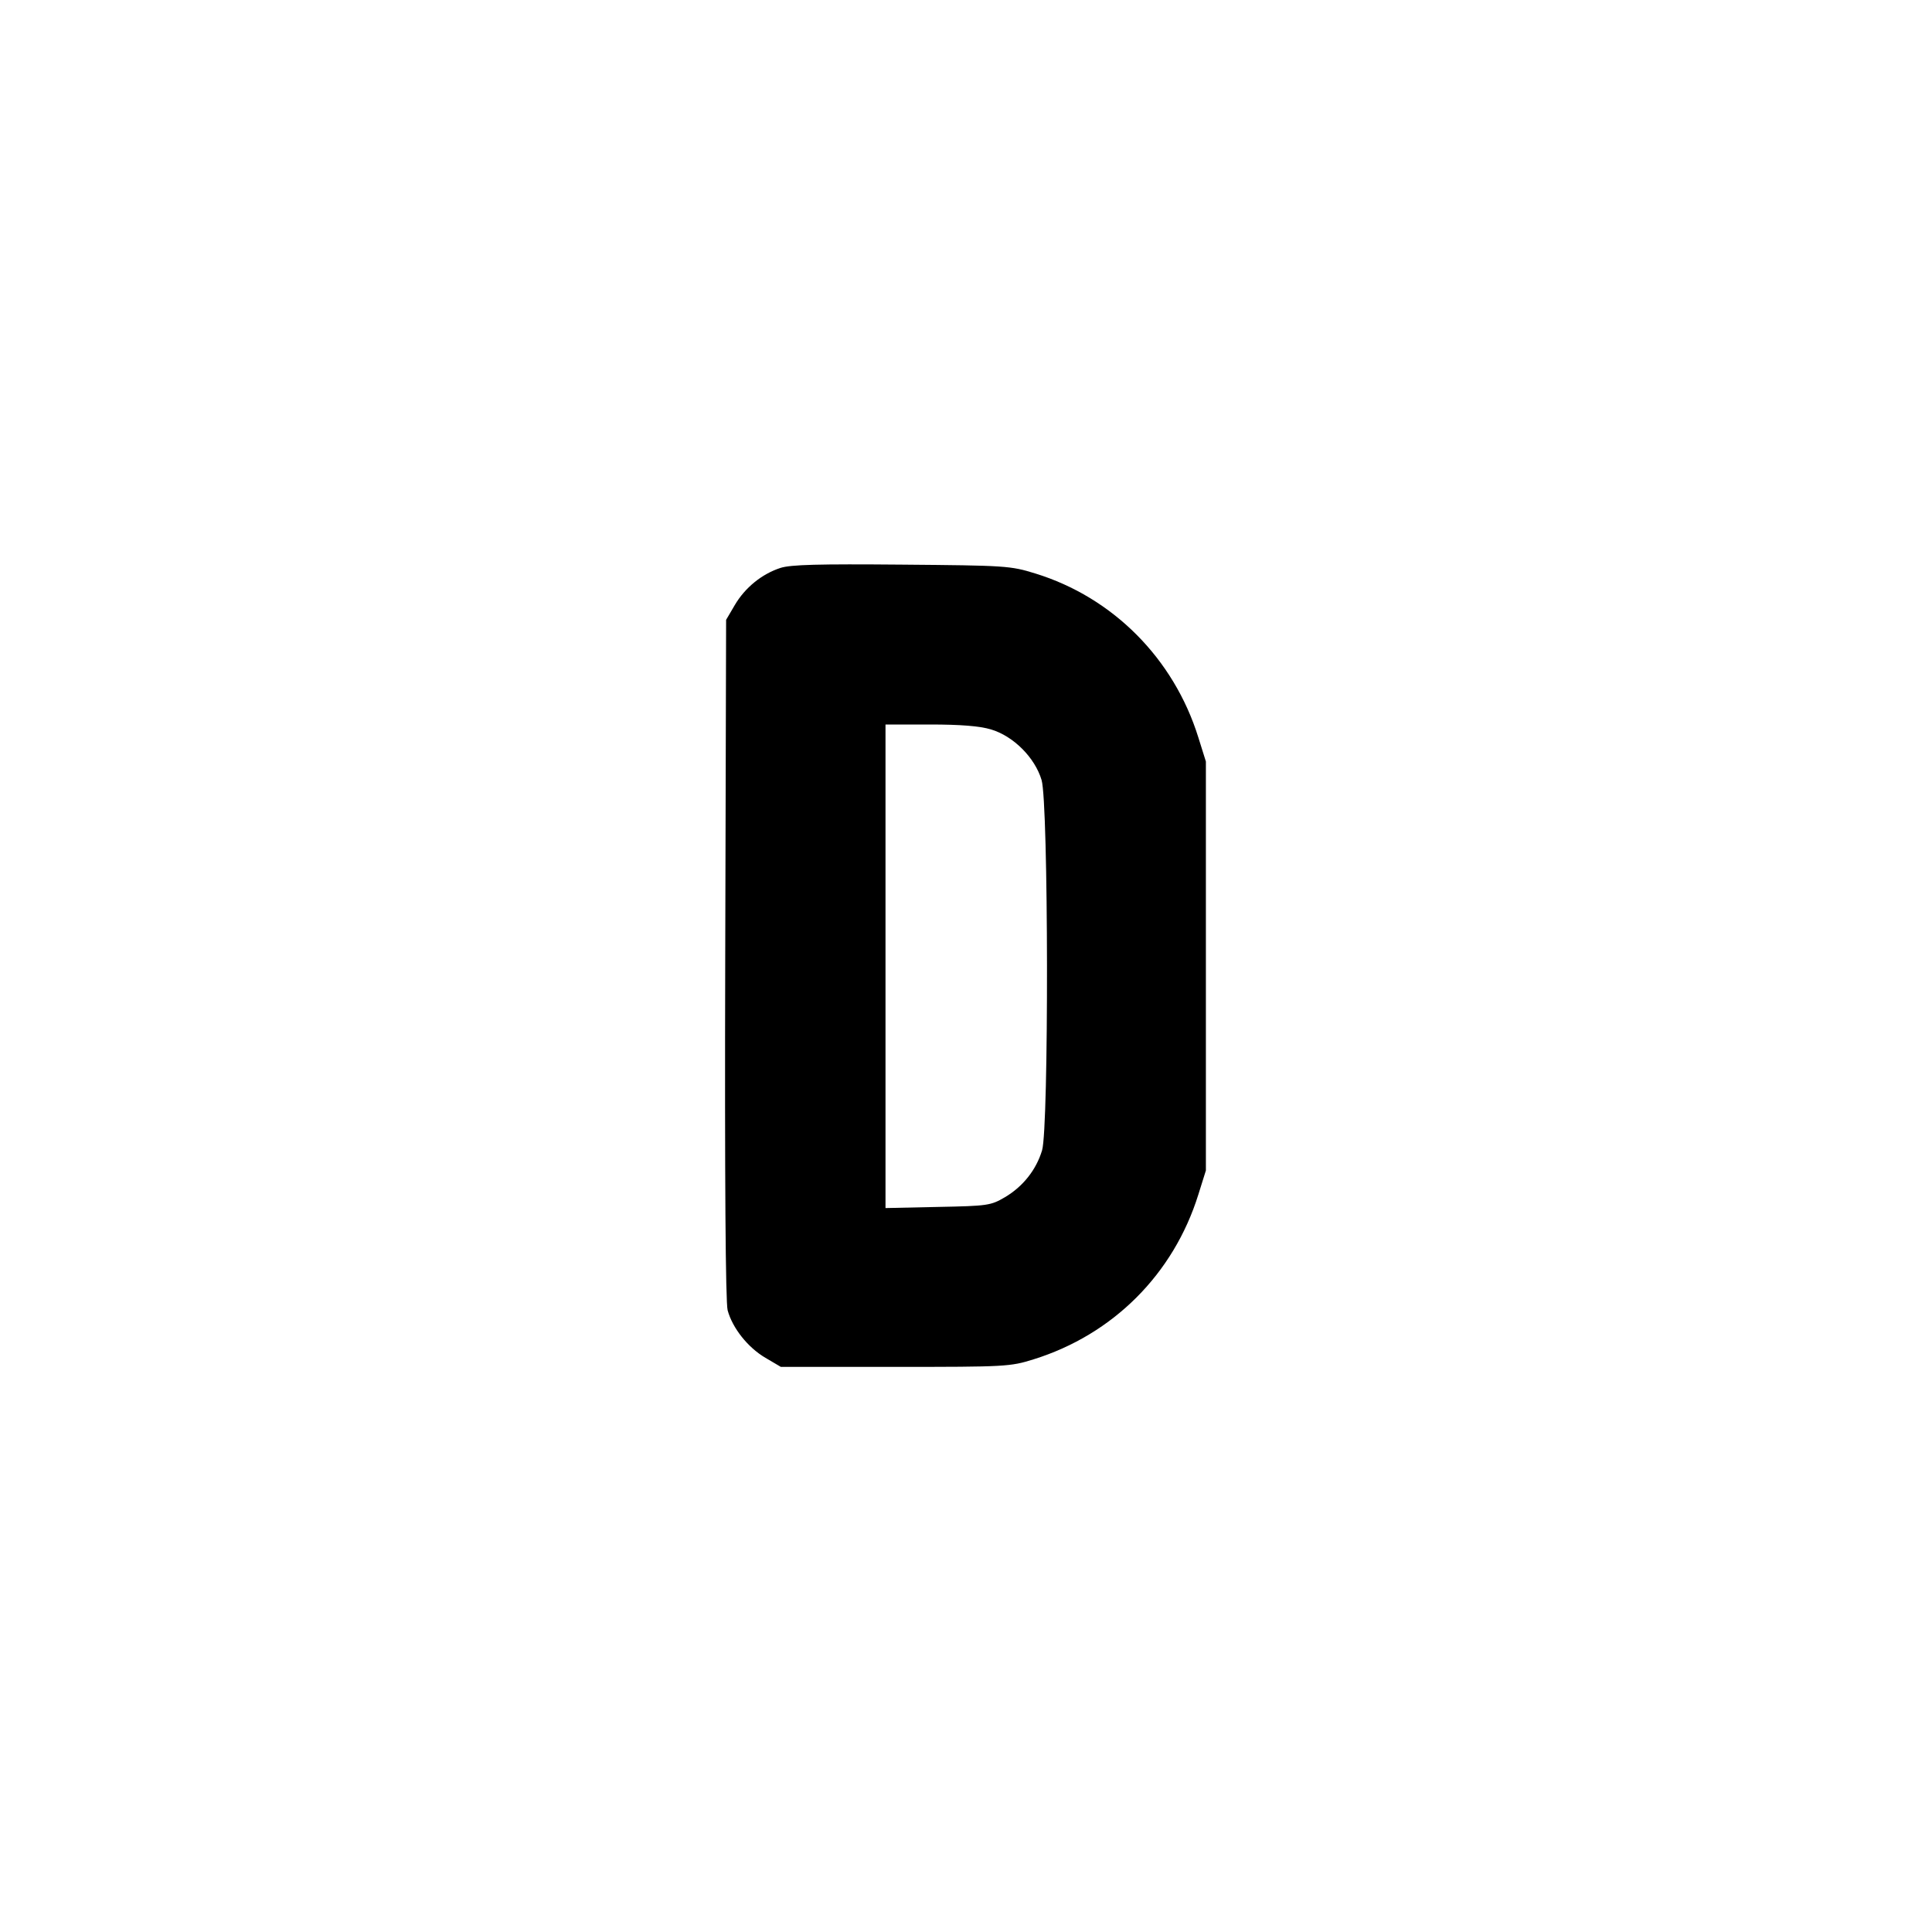 <svg xmlns="http://www.w3.org/2000/svg" width="24" height="24" viewBox="0 0 24 24" fill="none" stroke="currentColor" stroke-width="2" stroke-linecap="round" stroke-linejoin="round"><path d="M9.695 7.055 C 9.464 7.130,9.255 7.300,9.128 7.516 L 9.020 7.700 9.009 11.913 C 9.002 14.672,9.013 16.178,9.039 16.277 C 9.099 16.498,9.290 16.739,9.508 16.867 L 9.700 16.980 11.120 16.980 C 12.497 16.980,12.549 16.977,12.840 16.886 C 13.827 16.578,14.578 15.827,14.886 14.840 L 14.980 14.540 14.980 12.000 L 14.980 9.460 14.886 9.160 C 14.581 8.181,13.825 7.421,12.861 7.124 C 12.551 7.028,12.495 7.025,11.200 7.014 C 10.166 7.005,9.822 7.014,9.695 7.055 M12.310 9.061 C 12.589 9.144,12.856 9.411,12.939 9.690 C 13.025 9.978,13.030 14.007,12.945 14.290 C 12.872 14.533,12.707 14.740,12.484 14.872 C 12.308 14.975,12.272 14.981,11.650 14.993 L 11.000 15.007 11.000 12.003 L 11.000 9.000 11.553 9.000 C 11.931 9.000,12.170 9.019,12.310 9.061 " stroke="none" fill-rule="evenodd" fill="black"></path></svg>